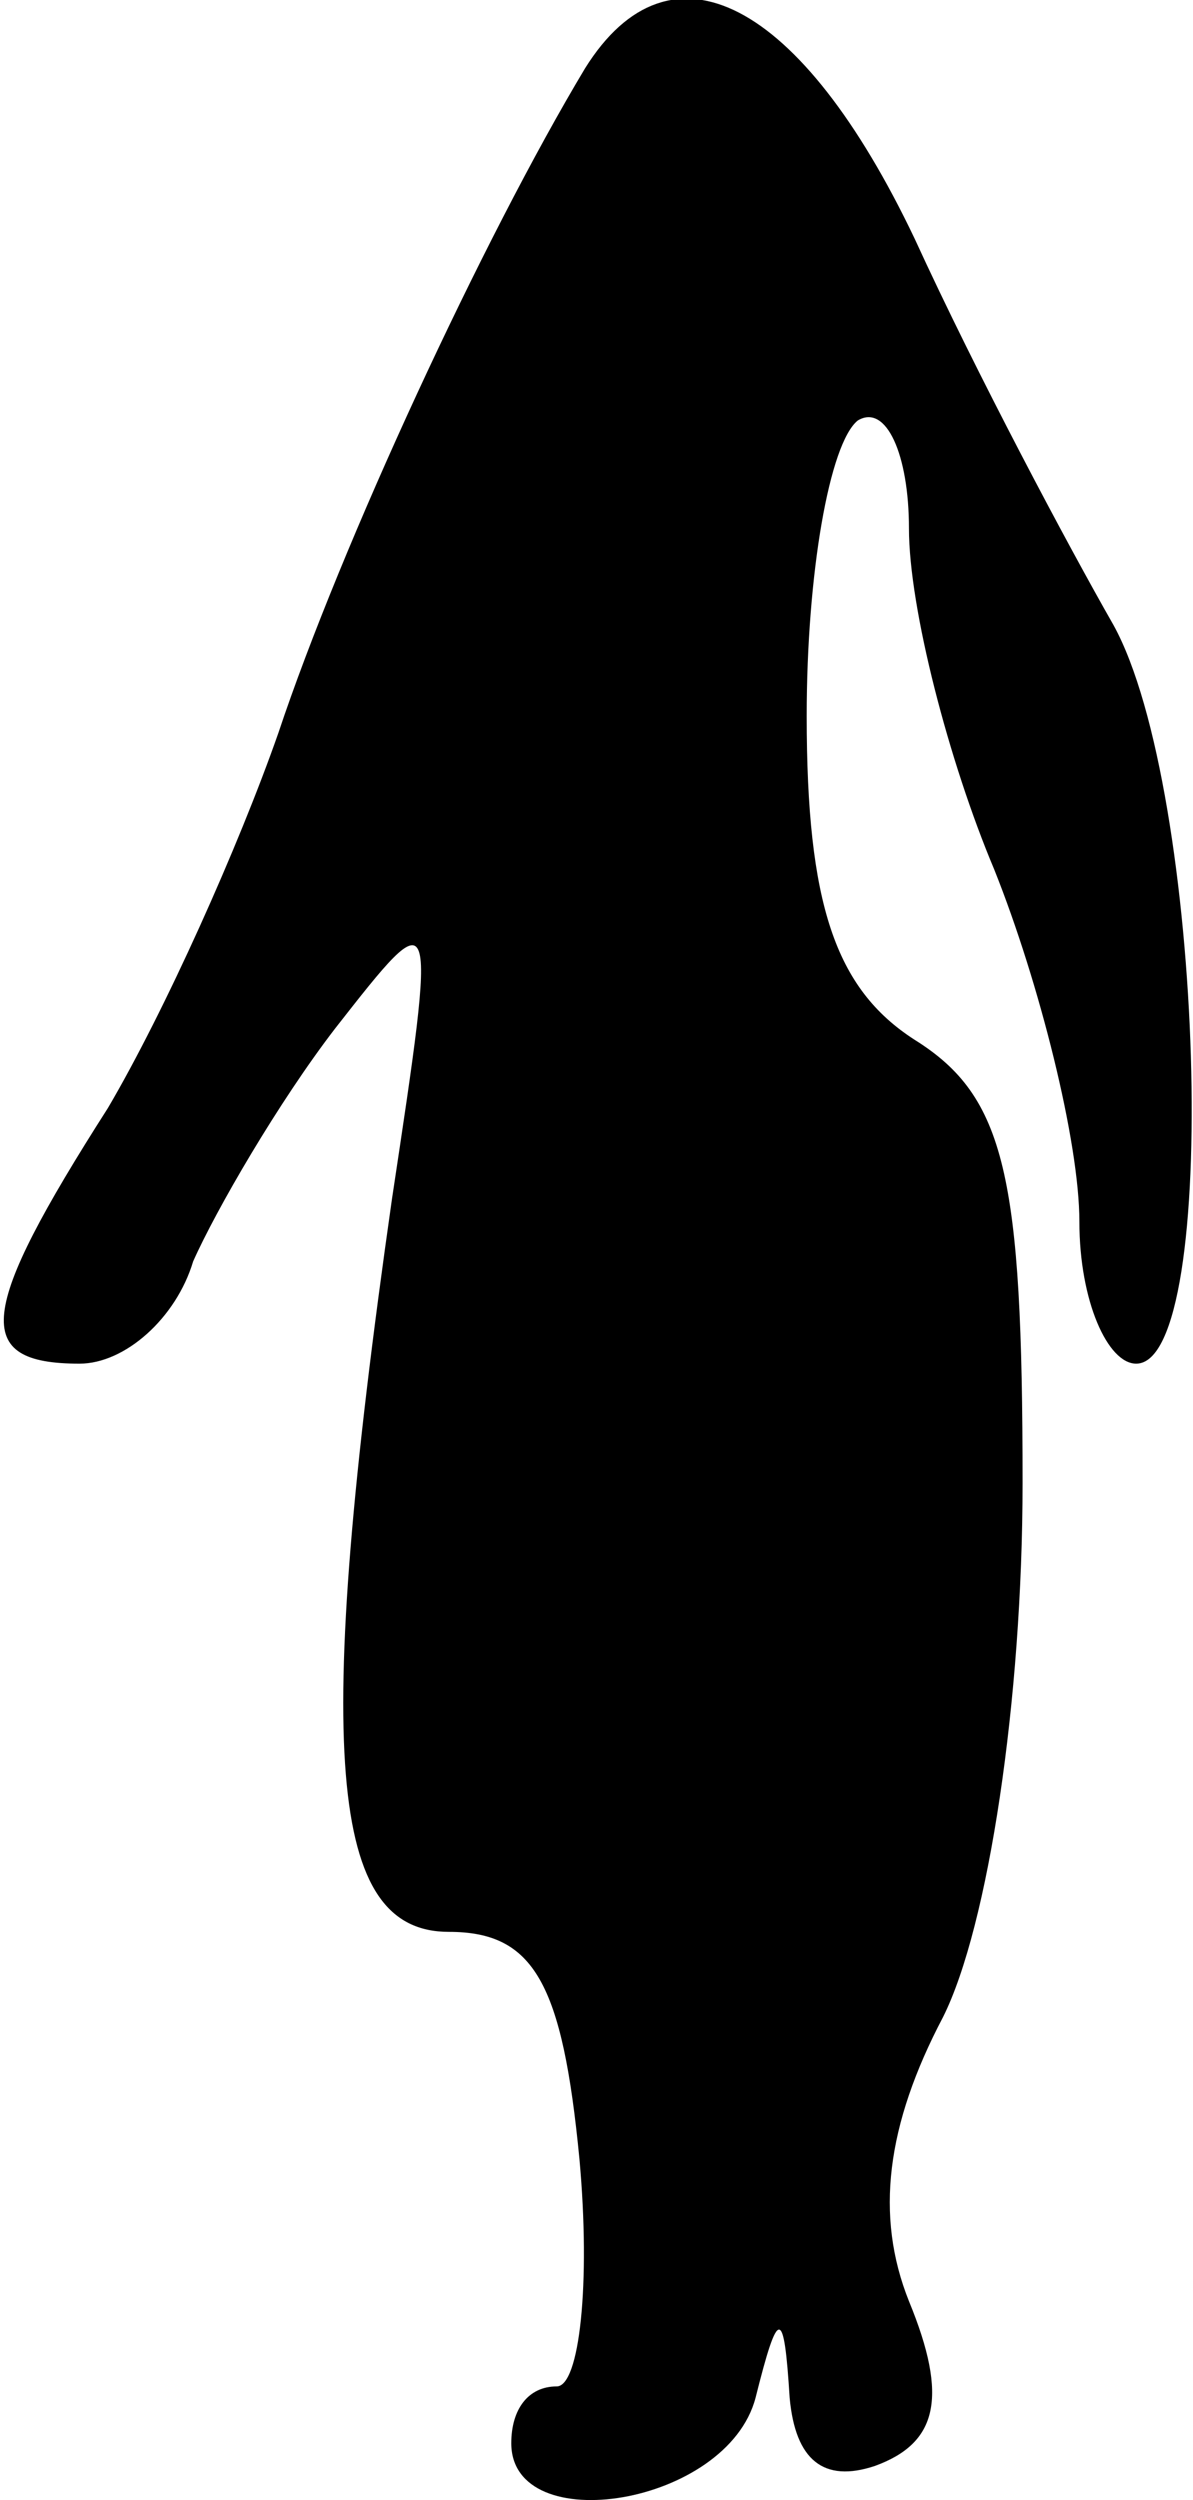 <?xml version="1.0" standalone="no"?>
<!DOCTYPE svg PUBLIC "-//W3C//DTD SVG 20010904//EN"
 "http://www.w3.org/TR/2001/REC-SVG-20010904/DTD/svg10.dtd">
<svg version="1.0" xmlns="http://www.w3.org/2000/svg"
 width="21pt" height="44pt" viewBox="0 0 21 44"
 preserveAspectRatio="xMidYMid meet">
<g transform="translate(0,44) scale(0.1,-0.1)"
fill="#000000" stroke="none">
<path fill="#000000" stroke="none" d="M103 428 c-18 -30 -43 -84 -54 -117 -7
-20 -20 -49 -30 -66 -23 -36 -24 -45 -5 -45 8 0 17 8 20 18 4 9 15 28 25 41
18 23 18 23 10 -30 -14 -98 -11 -129 10 -129 15 0 20 -9 23 -40 2 -22 0 -40
-4 -40 -5 0 -8 -4 -8 -10 0 -17 38 -11 43 8 4 16 5 16 6 0 1 -11 6 -15 15 -12
11 4 13 12 6 29 -6 15 -4 31 6 50 8 16 14 56 14 94 0 54 -3 68 -19 78 -14 9
-19 24 -19 57 0 25 4 48 9 52 5 3 9 -6 9 -19 0 -14 7 -41 15 -60 8 -20 15 -48
15 -62 0 -14 5 -25 10 -25 15 0 12 101 -4 130 -8 14 -24 44 -35 68 -20 42 -43
54 -58 30z"/>
</g>
</svg>
